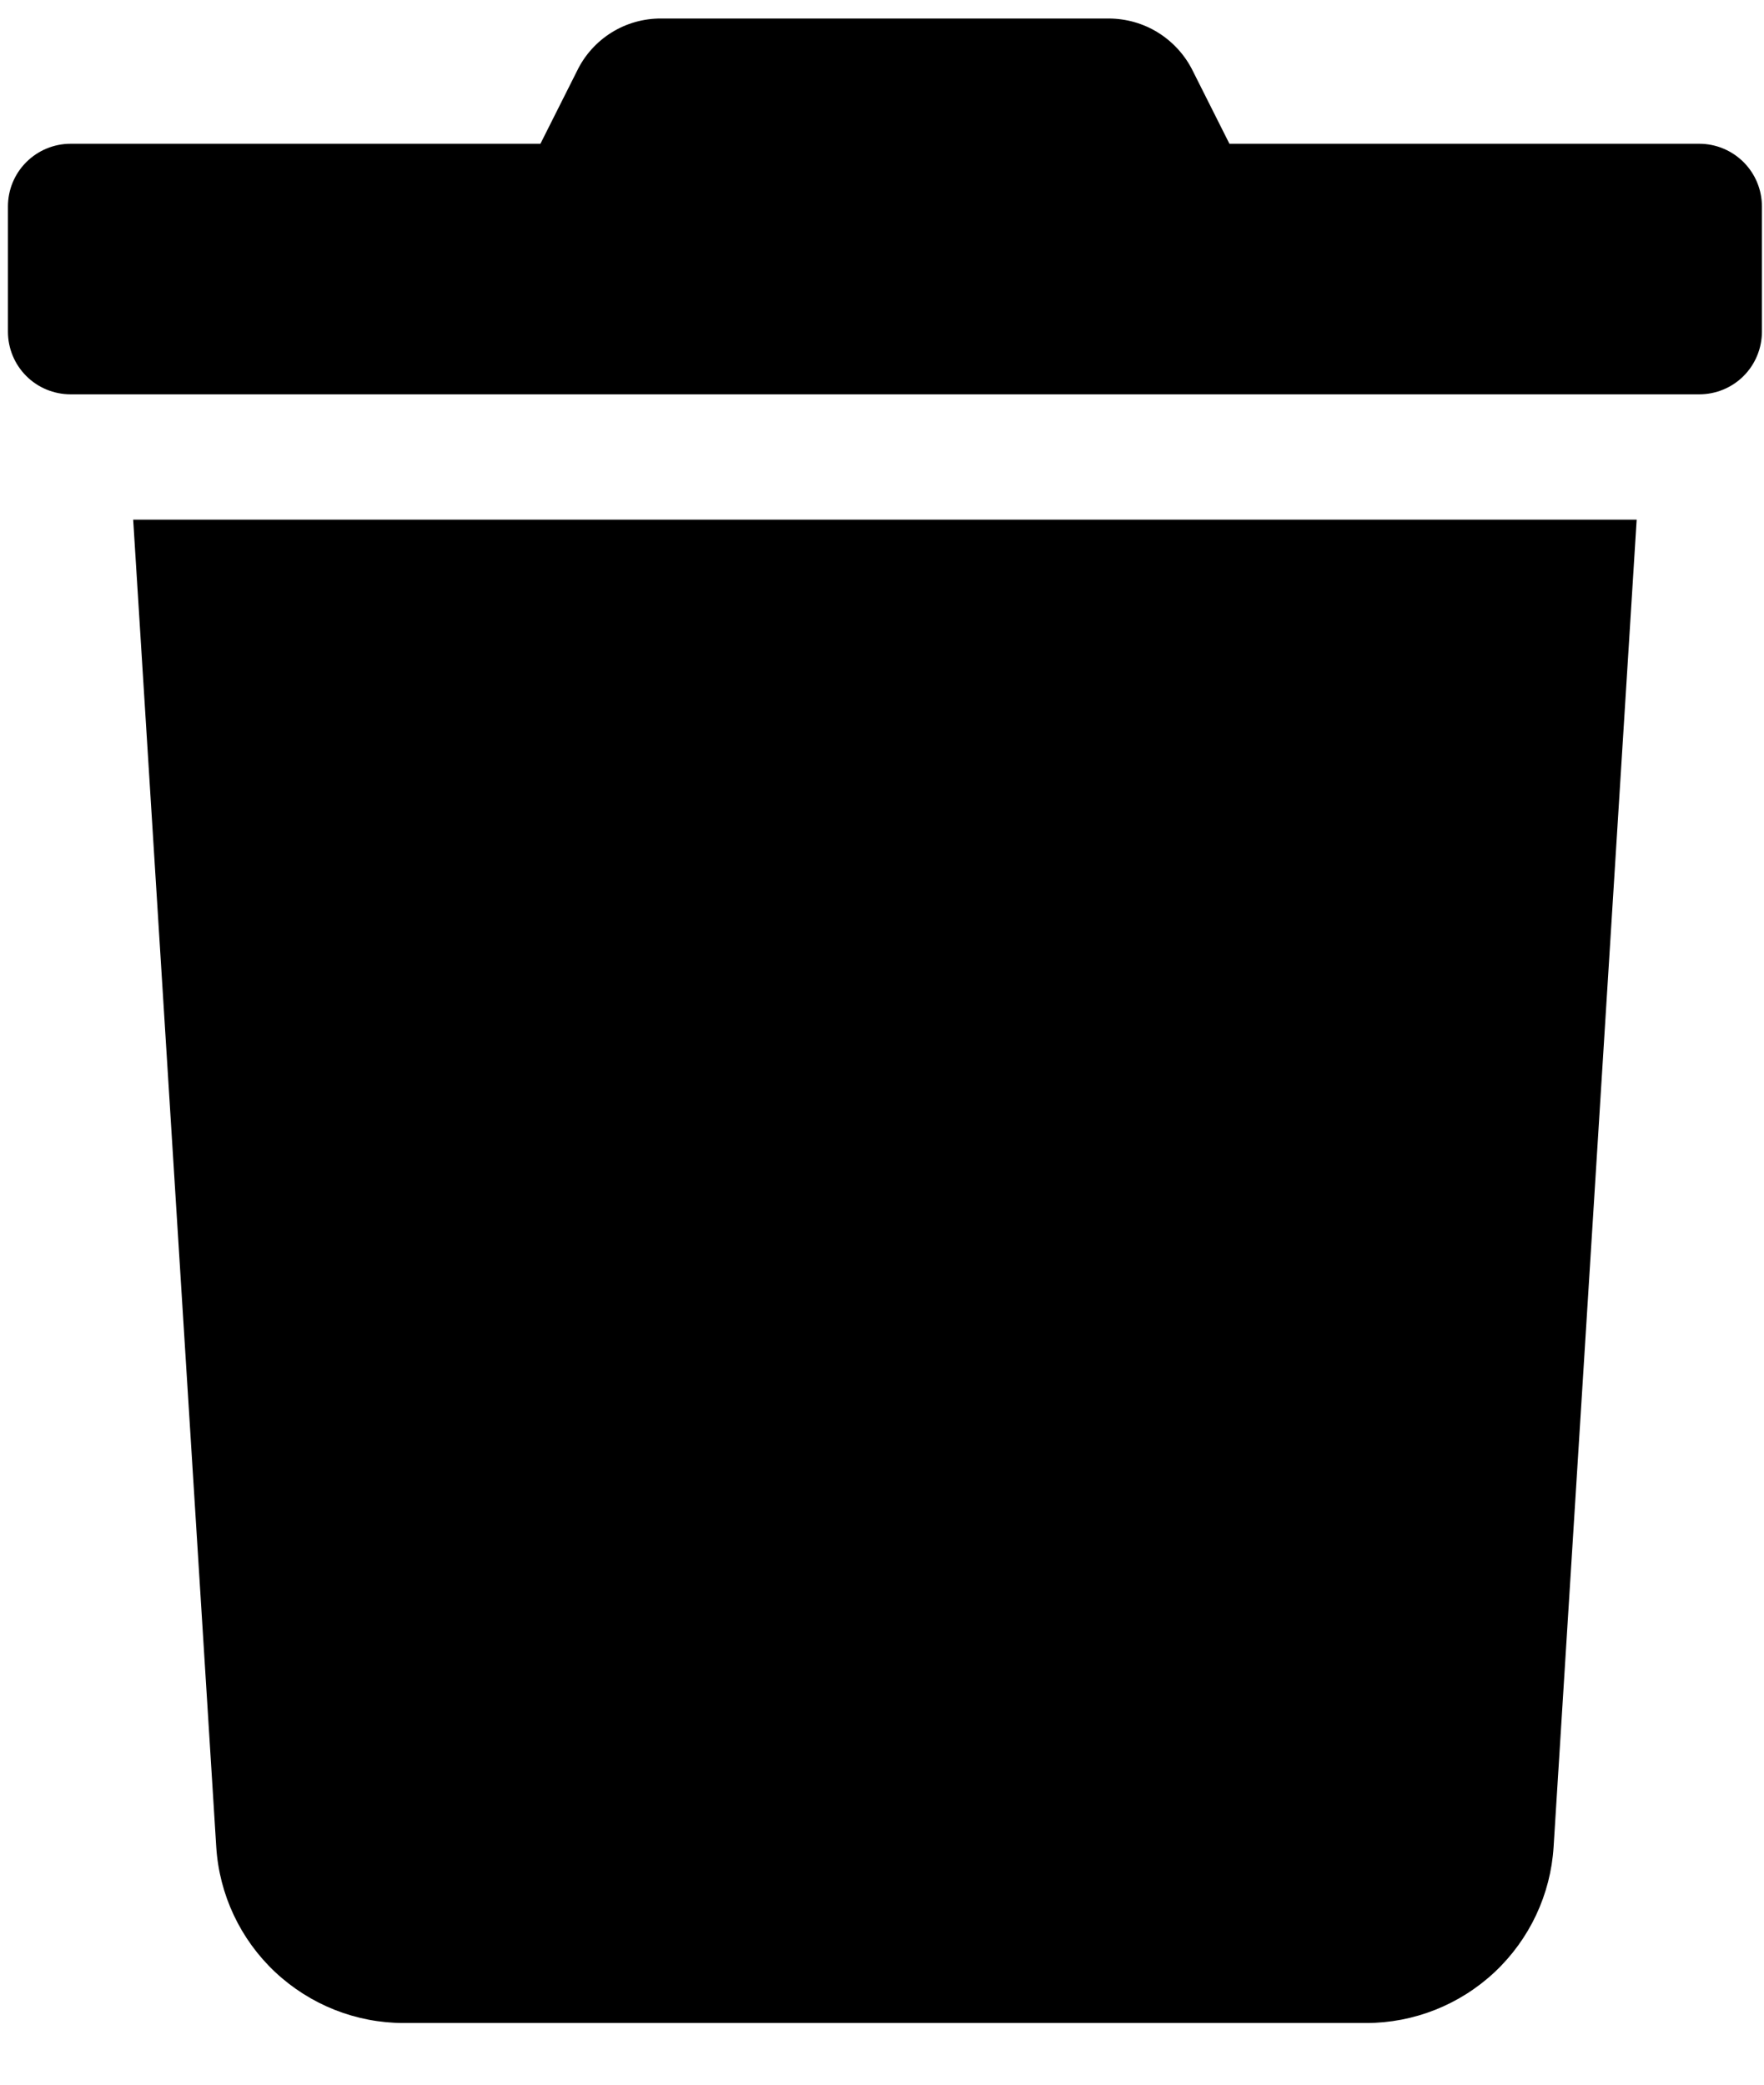 <svg width="22" height="26" viewBox="0 0 22 26" fill="none" xmlns="http://www.w3.org/2000/svg">
<path d="M21.193 1.793H15.333L14.874 0.88C14.777 0.685 14.627 0.521 14.442 0.406C14.257 0.291 14.043 0.231 13.825 0.231H8.244C8.026 0.23 7.813 0.29 7.628 0.405C7.443 0.52 7.294 0.685 7.199 0.88L6.74 1.793H0.88C0.673 1.793 0.474 1.876 0.328 2.022C0.181 2.169 0.099 2.367 0.099 2.575L0.099 4.137C0.099 4.344 0.181 4.543 0.328 4.69C0.474 4.836 0.673 4.918 0.88 4.918H21.193C21.4 4.918 21.599 4.836 21.745 4.69C21.892 4.543 21.974 4.344 21.974 4.137V2.575C21.974 2.367 21.892 2.169 21.745 2.022C21.599 1.876 21.4 1.793 21.193 1.793V1.793ZM2.697 23.034C2.734 23.629 2.997 24.187 3.431 24.595C3.866 25.003 4.439 25.231 5.036 25.231H17.038C17.634 25.231 18.207 25.003 18.642 24.595C19.076 24.187 19.339 23.629 19.376 23.034L20.412 6.481H1.661L2.697 23.034Z" fill="black"/>
</svg>
